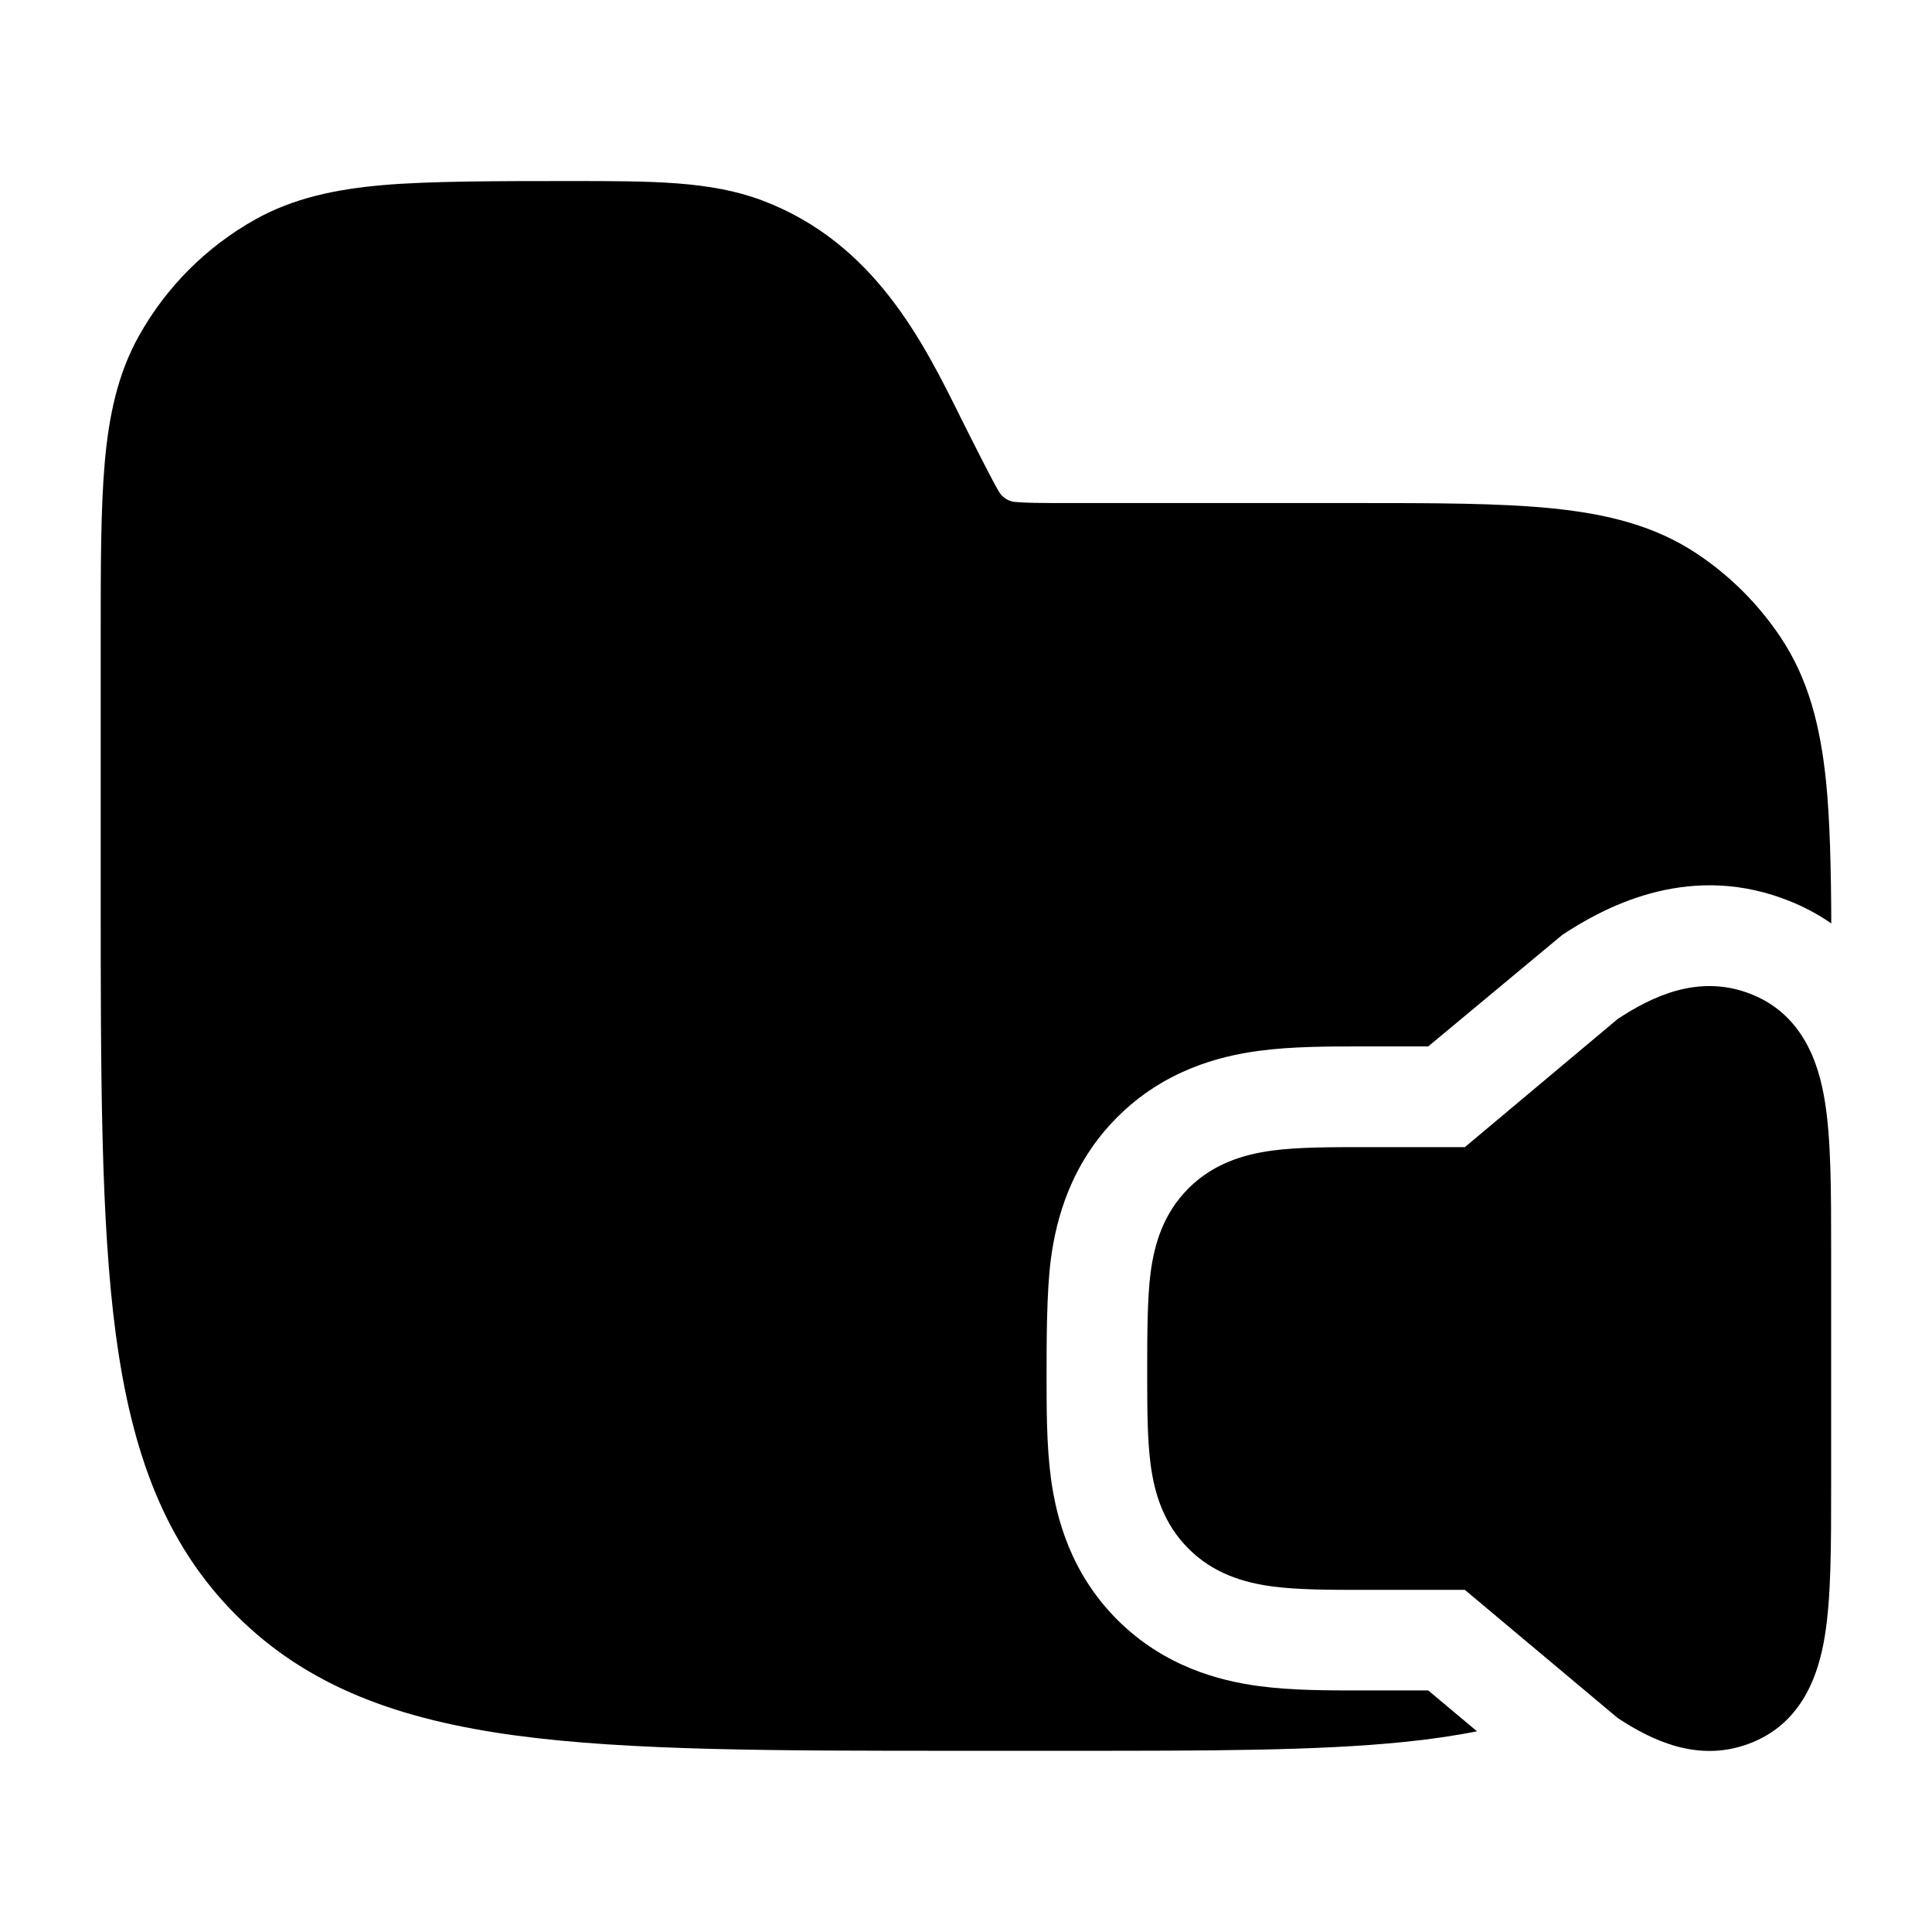 <svg width="24" height="24" viewBox="0 0 24 24" xmlns="http://www.w3.org/2000/svg">
    <path class="pr-icon-bulk-primary" d="M20.096 12.658C20.522 12.377 21.089 12.107 21.712 12.334C22.379 12.575 22.59 13.185 22.669 13.68C22.747 14.158 22.747 14.798 22.747 15.528V18.471C22.747 19.202 22.747 19.842 22.669 20.32C22.59 20.815 22.379 21.425 21.712 21.666C21.089 21.893 20.522 21.623 20.096 21.342L18.197 19.75L16.956 19.75H16.956C16.523 19.75 16.126 19.75 15.803 19.707C15.448 19.659 15.072 19.547 14.763 19.237C14.454 18.928 14.342 18.553 14.294 18.197C14.251 17.874 14.251 17.478 14.251 17.045C14.251 16.612 14.251 16.126 14.294 15.803C14.342 15.447 14.454 15.072 14.763 14.763C15.072 14.454 15.448 14.341 15.803 14.293C16.126 14.25 16.523 14.25 16.956 14.25L18.197 14.25L20.096 12.658Z" />
    <path class="pr-icon-bulk-secondary" d="M9.463 2.488C8.824 2.249 8.113 2.249 7.083 2.249C6.205 2.249 5.323 2.249 4.75 2.3C4.161 2.352 3.645 2.462 3.173 2.725C2.566 3.064 2.065 3.565 1.726 4.172C1.463 4.643 1.353 5.159 1.301 5.749C1.251 6.321 1.251 7.03 1.251 7.909V11.057C1.251 13.365 1.251 15.174 1.44 16.586C1.635 18.03 2.04 19.17 2.935 20.065C3.83 20.96 4.97 21.365 6.414 21.56C7.826 21.749 9.635 21.749 11.943 21.749H13.293C15.013 21.749 16.361 21.749 17.434 21.64C17.756 21.608 18.059 21.564 18.348 21.507L17.742 20.999L16.909 20.999C16.513 21 16.044 21 15.637 20.945C15.144 20.879 14.46 20.701 13.879 20.121C13.299 19.54 13.121 18.856 13.055 18.363C13 17.956 13.001 17.487 13.001 17.091C13.001 16.696 13 16.043 13.055 15.636C13.121 15.143 13.299 14.459 13.879 13.878C14.46 13.297 15.144 13.12 15.637 13.054C16.044 12.999 16.513 12.999 16.909 12.999L17.742 12.999L19.408 11.613C19.899 11.29 20.923 10.717 22.138 11.158C22.371 11.242 22.573 11.349 22.749 11.471C22.746 10.789 22.732 10.185 22.684 9.709C22.614 9.028 22.468 8.438 22.119 7.916C21.845 7.506 21.494 7.155 21.084 6.881C20.562 6.532 19.972 6.386 19.291 6.316C18.632 6.249 17.81 6.249 16.791 6.249L13.237 6.249C12.921 6.249 12.74 6.248 12.607 6.235C12.505 6.227 12.435 6.152 12.414 6.115C12.342 6.002 12.085 5.488 11.943 5.206C11.471 4.251 10.859 3.011 9.463 2.488Z" />
</svg>
